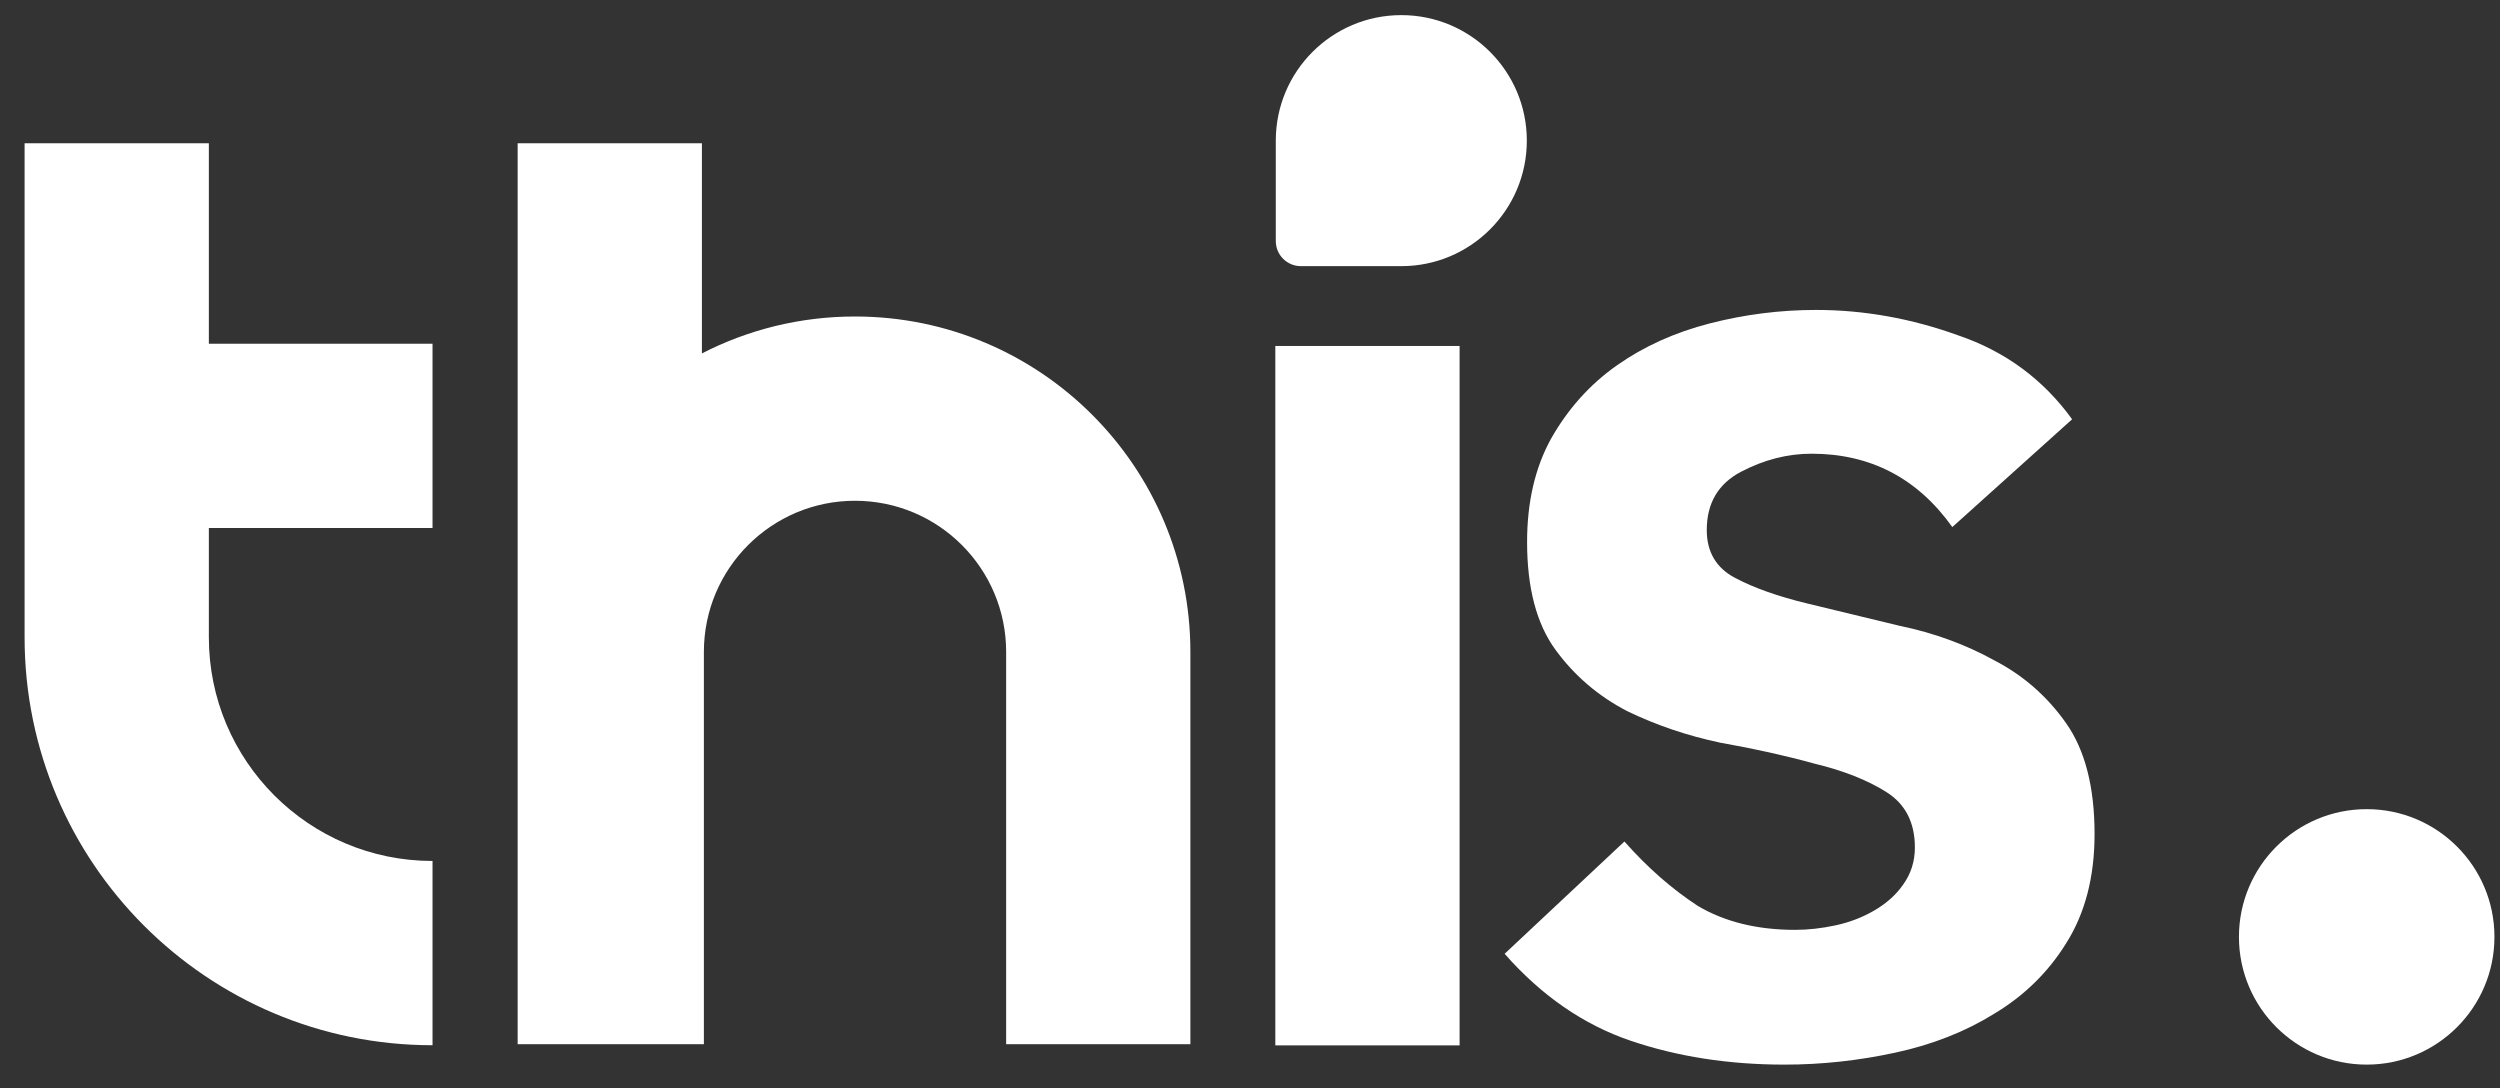 <svg width="85" height="37" viewBox="0 0 85 37" fill="none" xmlns="http://www.w3.org/2000/svg">
<rect x="0" y="0" width="85" height="37" fill="#333333" stroke="none"/>
<g id="Union">
<path d="M47.645 0.514C50.001 0.514 51.912 2.424 51.912 4.781C51.912 7.138 50.001 9.049 47.645 9.049H44.23C43.759 9.049 43.377 8.667 43.377 8.196V4.781C43.377 2.424 45.288 0.514 47.645 0.514Z" fill="white"/>
<path d="M17.6 35.503L17.6 4.871L23.865 4.871V12.016C25.425 11.214 27.195 10.761 29.07 10.761C35.368 10.761 40.473 15.867 40.473 22.165V35.503H34.209V22.165C34.209 19.327 31.908 17.026 29.07 17.026C26.233 17.026 23.932 19.327 23.932 22.165V35.503H17.667L17.6 35.503Z" fill="white"/>
<path d="M0.836 4.871V21.668C0.836 29.328 7.046 35.538 14.706 35.538V29.273C10.506 29.273 7.101 25.868 7.101 21.668V17.952H14.706V11.687H7.101V4.871H0.836Z" fill="white"/>
<path d="M43.361 35.543V11.763H49.626V35.543H43.361Z" fill="white"/>
<path d="M61.593 15.426C63.596 15.426 65.191 16.257 66.379 17.92L70.452 14.255C69.468 12.897 68.178 11.947 66.583 11.404C64.987 10.827 63.375 10.538 61.746 10.538C60.524 10.538 59.319 10.691 58.132 10.996C56.944 11.302 55.892 11.777 54.975 12.422C54.059 13.067 53.312 13.898 52.735 14.917C52.192 15.901 51.921 17.072 51.921 18.429C51.921 19.991 52.243 21.212 52.888 22.095C53.533 22.977 54.347 23.673 55.332 24.182C56.316 24.657 57.368 25.014 58.488 25.251C59.642 25.455 60.711 25.692 61.695 25.964C62.679 26.201 63.494 26.524 64.139 26.931C64.784 27.338 65.106 27.966 65.106 28.815C65.106 29.29 64.971 29.714 64.699 30.088C64.461 30.427 64.139 30.715 63.732 30.953C63.324 31.191 62.883 31.36 62.408 31.462C61.933 31.564 61.475 31.615 61.033 31.615C59.744 31.615 58.641 31.343 57.724 30.8C56.842 30.223 56.01 29.494 55.23 28.611L51.157 32.429C52.413 33.855 53.838 34.839 55.433 35.382C57.029 35.925 58.776 36.197 60.677 36.197C61.933 36.197 63.189 36.061 64.444 35.789C65.7 35.518 66.82 35.077 67.804 34.466C68.823 33.855 69.637 33.057 70.248 32.073C70.893 31.055 71.215 29.816 71.215 28.357C71.215 26.762 70.893 25.506 70.248 24.589C69.603 23.673 68.789 22.96 67.804 22.451C66.82 21.908 65.751 21.518 64.597 21.28C63.477 21.009 62.425 20.754 61.441 20.517C60.456 20.279 59.642 19.991 58.997 19.651C58.352 19.312 58.03 18.769 58.03 18.022C58.03 17.106 58.42 16.444 59.201 16.037C59.981 15.629 60.779 15.426 61.593 15.426Z" fill="white"/>
<path d="M84.811 31.854C84.811 34.252 82.866 36.197 80.468 36.197C78.069 36.197 76.124 34.252 76.124 31.854C76.124 29.455 78.069 27.511 80.468 27.511C82.866 27.511 84.811 29.455 84.811 31.854Z" fill="white"/>
</g>
</svg>
